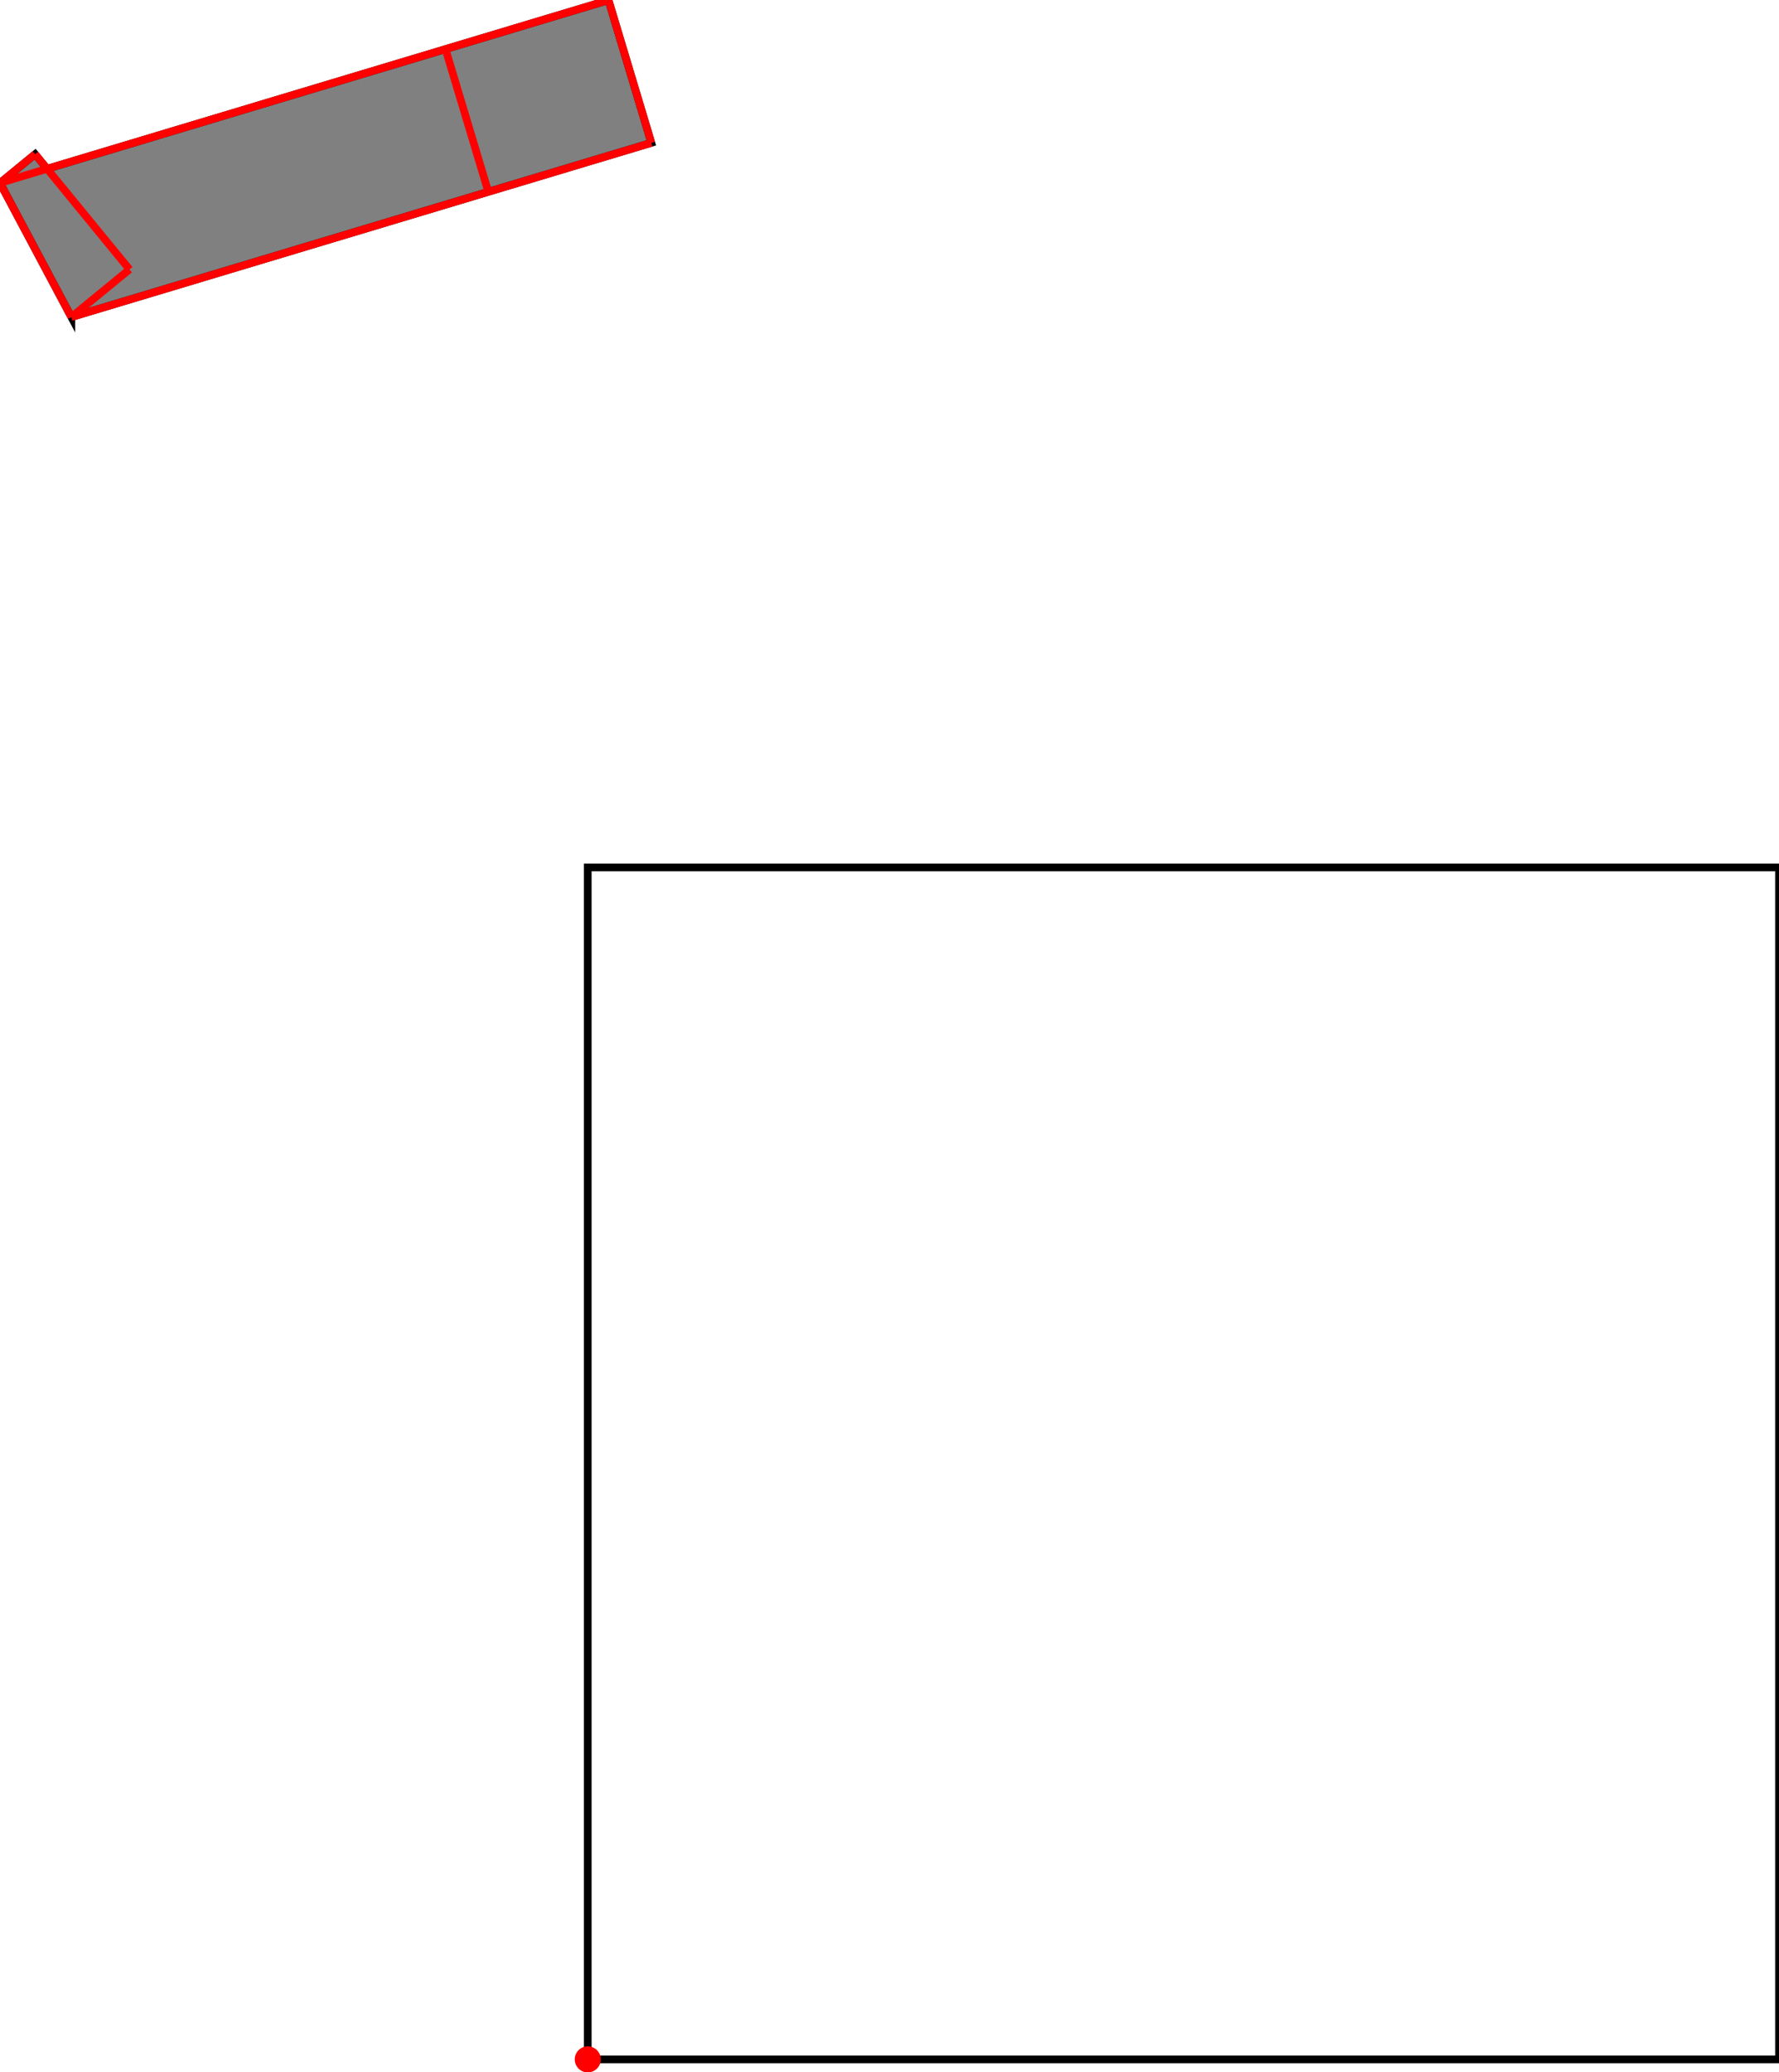 <?xml version="1.0" encoding="UTF-8"?>
<!DOCTYPE svg PUBLIC "-//W3C//DTD SVG 1.1//EN"
    "http://www.w3.org/Graphics/SVG/1.1/DTD/svg11.dtd"><svg xmlns="http://www.w3.org/2000/svg" height="582.079" stroke-opacity="1" viewBox="0 0 500 582" font-size="1" width="500" xmlns:xlink="http://www.w3.org/1999/xlink" stroke="rgb(0,0,0)" version="1.1"><defs></defs><g stroke-linejoin="miter" stroke-opacity="1.0" fill-opacity="0.0" stroke="rgb(0,0,0)" stroke-width="2.158" fill="rgb(0,0,0)" stroke-linecap="butt" stroke-miterlimit="10.0"><path d="M 500,578.417 l -0,-334.809 h -334.809 l -0,334.809 Z"/></g><g stroke-linejoin="miter" stroke-opacity="1.0" fill-opacity="1.0" stroke="rgb(0,0,0)" stroke-width="2.158" fill="rgb(128,128,128)" stroke-linecap="butt" stroke-miterlimit="10.0"><path d="M 20.052,89.028 l 163.005,-48.944 l -12.036,-40.083 l -157.788,47.378 l -3.368,-4.111 l -9.865,8.084 l 20.052,37.676 Z"/></g><g stroke-linejoin="miter" stroke-opacity="1.0" fill-opacity="1.0" stroke="rgb(0,0,0)" stroke-width="0.0" fill="rgb(255,0,0)" stroke-linecap="butt" stroke-miterlimit="10.0"><path d="M 168.852,578.417 c 0,-2.022 -1.639,-3.661 -3.661 -3.661c -2.022,-0 -3.661,1.639 -3.661 3.661c -0,2.022 1.639,3.661 3.661 3.661c 2.022,0 3.661,-1.639 3.661 -3.661Z"/></g><g stroke-linejoin="miter" stroke-opacity="1.0" fill-opacity="0.0" stroke="rgb(255,0,0)" stroke-width="2.158" fill="rgb(0,0,0)" stroke-linecap="butt" stroke-miterlimit="10.0"><path d="M 0,51.352 l 171.022,-51.352 "/></g><g stroke-linejoin="miter" stroke-opacity="1.0" fill-opacity="0.0" stroke="rgb(255,0,0)" stroke-width="2.158" fill="rgb(0,0,0)" stroke-linecap="butt" stroke-miterlimit="10.0"><path d="M 20.052,89.028 l 163.005,-48.944 "/></g><g stroke-linejoin="miter" stroke-opacity="1.0" fill-opacity="0.0" stroke="rgb(255,0,0)" stroke-width="2.158" fill="rgb(0,0,0)" stroke-linecap="butt" stroke-miterlimit="10.0"><path d="M 0,51.352 l 9.865,-8.084 "/></g><g stroke-linejoin="miter" stroke-opacity="1.0" fill-opacity="0.0" stroke="rgb(255,0,0)" stroke-width="2.158" fill="rgb(0,0,0)" stroke-linecap="butt" stroke-miterlimit="10.0"><path d="M 20.052,89.028 l 16.34,-13.389 "/></g><g stroke-linejoin="miter" stroke-opacity="1.0" fill-opacity="0.0" stroke="rgb(255,0,0)" stroke-width="2.158" fill="rgb(0,0,0)" stroke-linecap="butt" stroke-miterlimit="10.0"><path d="M 36.392,75.638 l -26.526,-32.371 "/></g><g stroke-linejoin="miter" stroke-opacity="1.0" fill-opacity="0.0" stroke="rgb(255,0,0)" stroke-width="2.158" fill="rgb(0,0,0)" stroke-linecap="butt" stroke-miterlimit="10.0"><path d="M 183.057,40.083 l -12.036,-40.083 "/></g><g stroke-linejoin="miter" stroke-opacity="1.0" fill-opacity="0.0" stroke="rgb(255,0,0)" stroke-width="2.158" fill="rgb(0,0,0)" stroke-linecap="butt" stroke-miterlimit="10.0"><path d="M 20.052,89.028 l -20.052,-37.676 "/></g><g stroke-linejoin="miter" stroke-opacity="1.0" fill-opacity="0.0" stroke="rgb(255,0,0)" stroke-width="2.158" fill="rgb(0,0,0)" stroke-linecap="butt" stroke-miterlimit="10.0"><path d="M 137.248,53.838 l -12.036,-40.083 "/></g></svg>